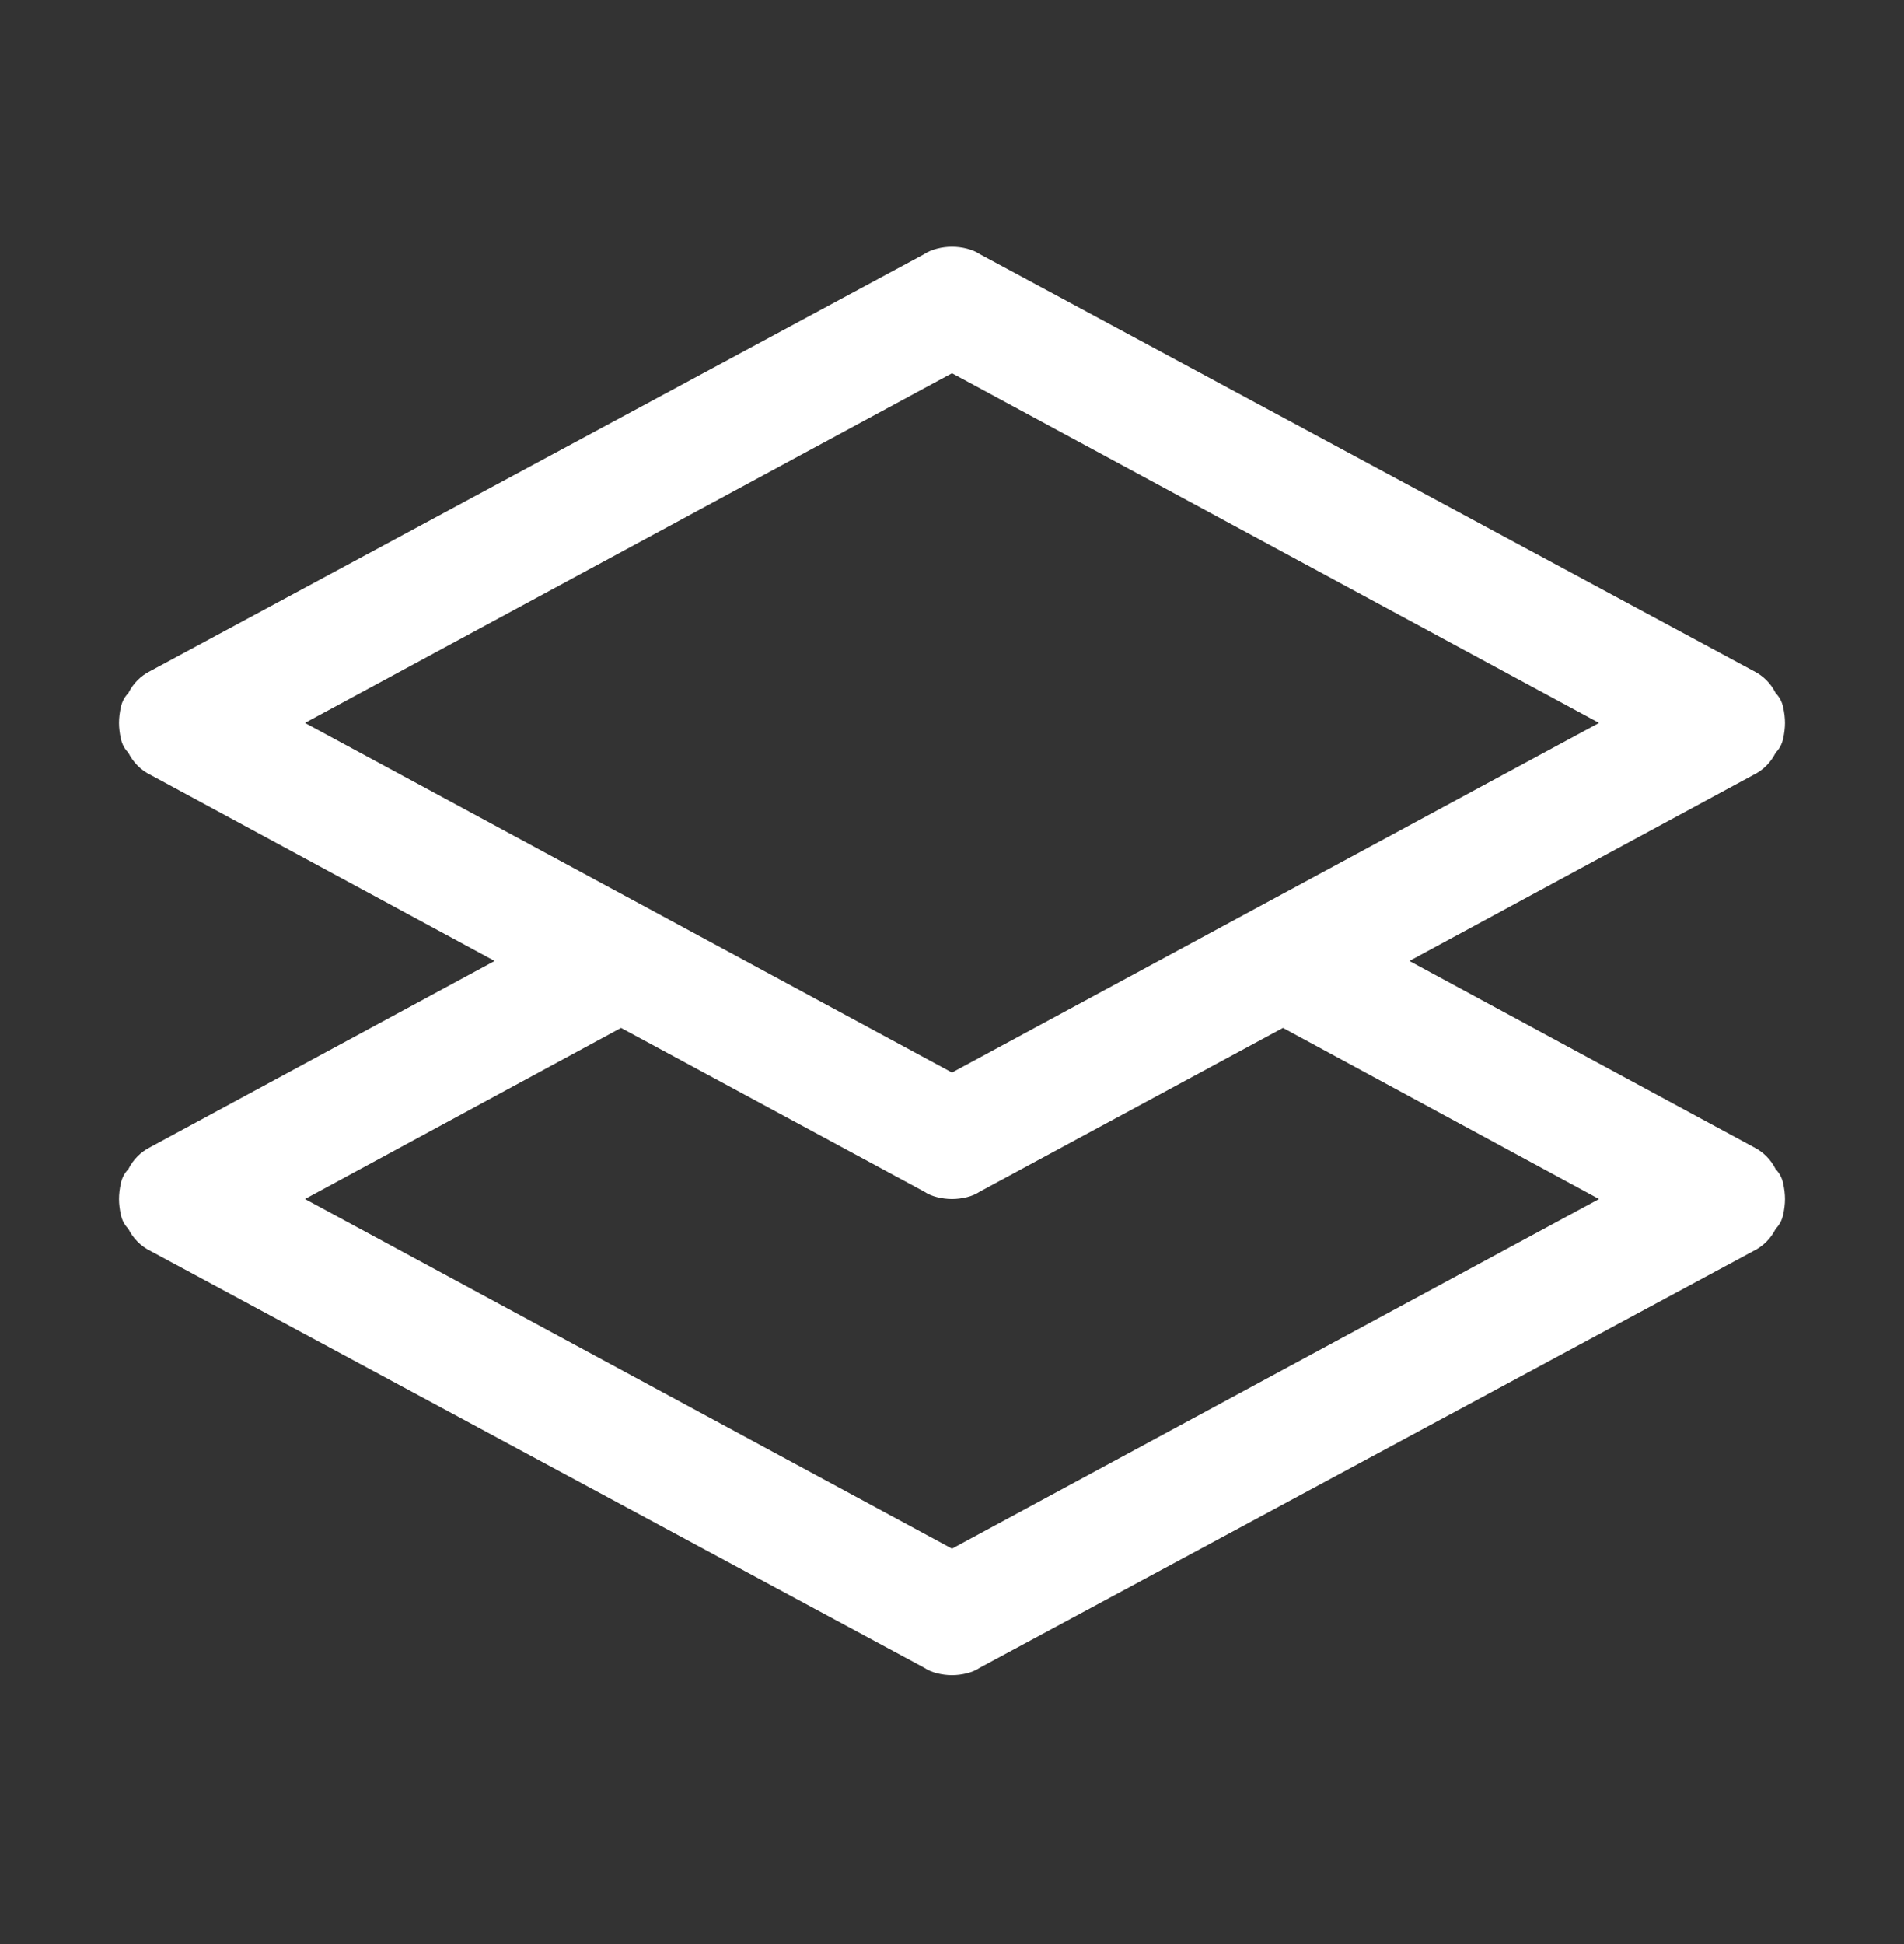 <svg width="48" height="49" viewBox="0 0 48 49" fill="none" xmlns="http://www.w3.org/2000/svg">
<rect x="0" y="0" width="48" height="49" fill="#333333" stroke="none"/>
<path d="M44.203 28.908L35.531 24.221L44.203 19.533C44.328 19.471 44.438 19.393 44.531 19.299C44.625 19.205 44.703 19.096 44.766 18.971C44.859 18.877 44.922 18.76 44.953 18.619C44.984 18.479 45 18.346 45 18.221C45 18.096 44.984 17.963 44.953 17.822C44.922 17.682 44.859 17.564 44.766 17.471C44.703 17.346 44.625 17.236 44.531 17.143C44.438 17.049 44.328 16.971 44.203 16.908L24.703 6.408C24.609 6.346 24.5 6.299 24.375 6.268C24.25 6.236 24.125 6.221 24 6.221C23.875 6.221 23.75 6.236 23.625 6.268C23.5 6.299 23.391 6.346 23.297 6.408L3.797 16.908C3.672 16.971 3.562 17.049 3.469 17.143C3.375 17.236 3.297 17.346 3.234 17.471C3.141 17.564 3.078 17.682 3.047 17.822C3.016 17.963 3 18.096 3 18.221C3 18.346 3.016 18.479 3.047 18.619C3.078 18.76 3.141 18.877 3.234 18.971C3.297 19.096 3.375 19.205 3.469 19.299C3.562 19.393 3.672 19.471 3.797 19.533L12.469 24.221L3.797 28.908C3.672 28.971 3.562 29.049 3.469 29.143C3.375 29.236 3.297 29.346 3.234 29.471C3.141 29.564 3.078 29.682 3.047 29.822C3.016 29.963 3 30.096 3 30.221C3 30.346 3.016 30.479 3.047 30.619C3.078 30.76 3.141 30.877 3.234 30.971C3.297 31.096 3.375 31.205 3.469 31.299C3.562 31.393 3.672 31.471 3.797 31.533L23.297 42.033C23.391 42.096 23.5 42.143 23.625 42.174C23.75 42.205 23.875 42.221 24 42.221C24.125 42.221 24.25 42.205 24.375 42.174C24.5 42.143 24.609 42.096 24.703 42.033L44.203 31.533C44.328 31.471 44.438 31.393 44.531 31.299C44.625 31.205 44.703 31.096 44.766 30.971C44.859 30.877 44.922 30.76 44.953 30.619C44.984 30.479 45 30.346 45 30.221C45 30.096 44.984 29.963 44.953 29.822C44.922 29.682 44.859 29.564 44.766 29.471C44.703 29.346 44.625 29.236 44.531 29.143C44.438 29.049 44.328 28.971 44.203 28.908ZM24 9.408L40.312 18.221L24 27.033L7.688 18.221L24 9.408ZM24 39.033L7.688 30.221L15.656 25.908L23.297 30.033C23.391 30.096 23.5 30.143 23.625 30.174C23.75 30.205 23.875 30.221 24 30.221C24.125 30.221 24.25 30.205 24.375 30.174C24.5 30.143 24.609 30.096 24.703 30.033L32.344 25.908L40.312 30.221L24 39.033Z" fill="white"/>
</svg>
